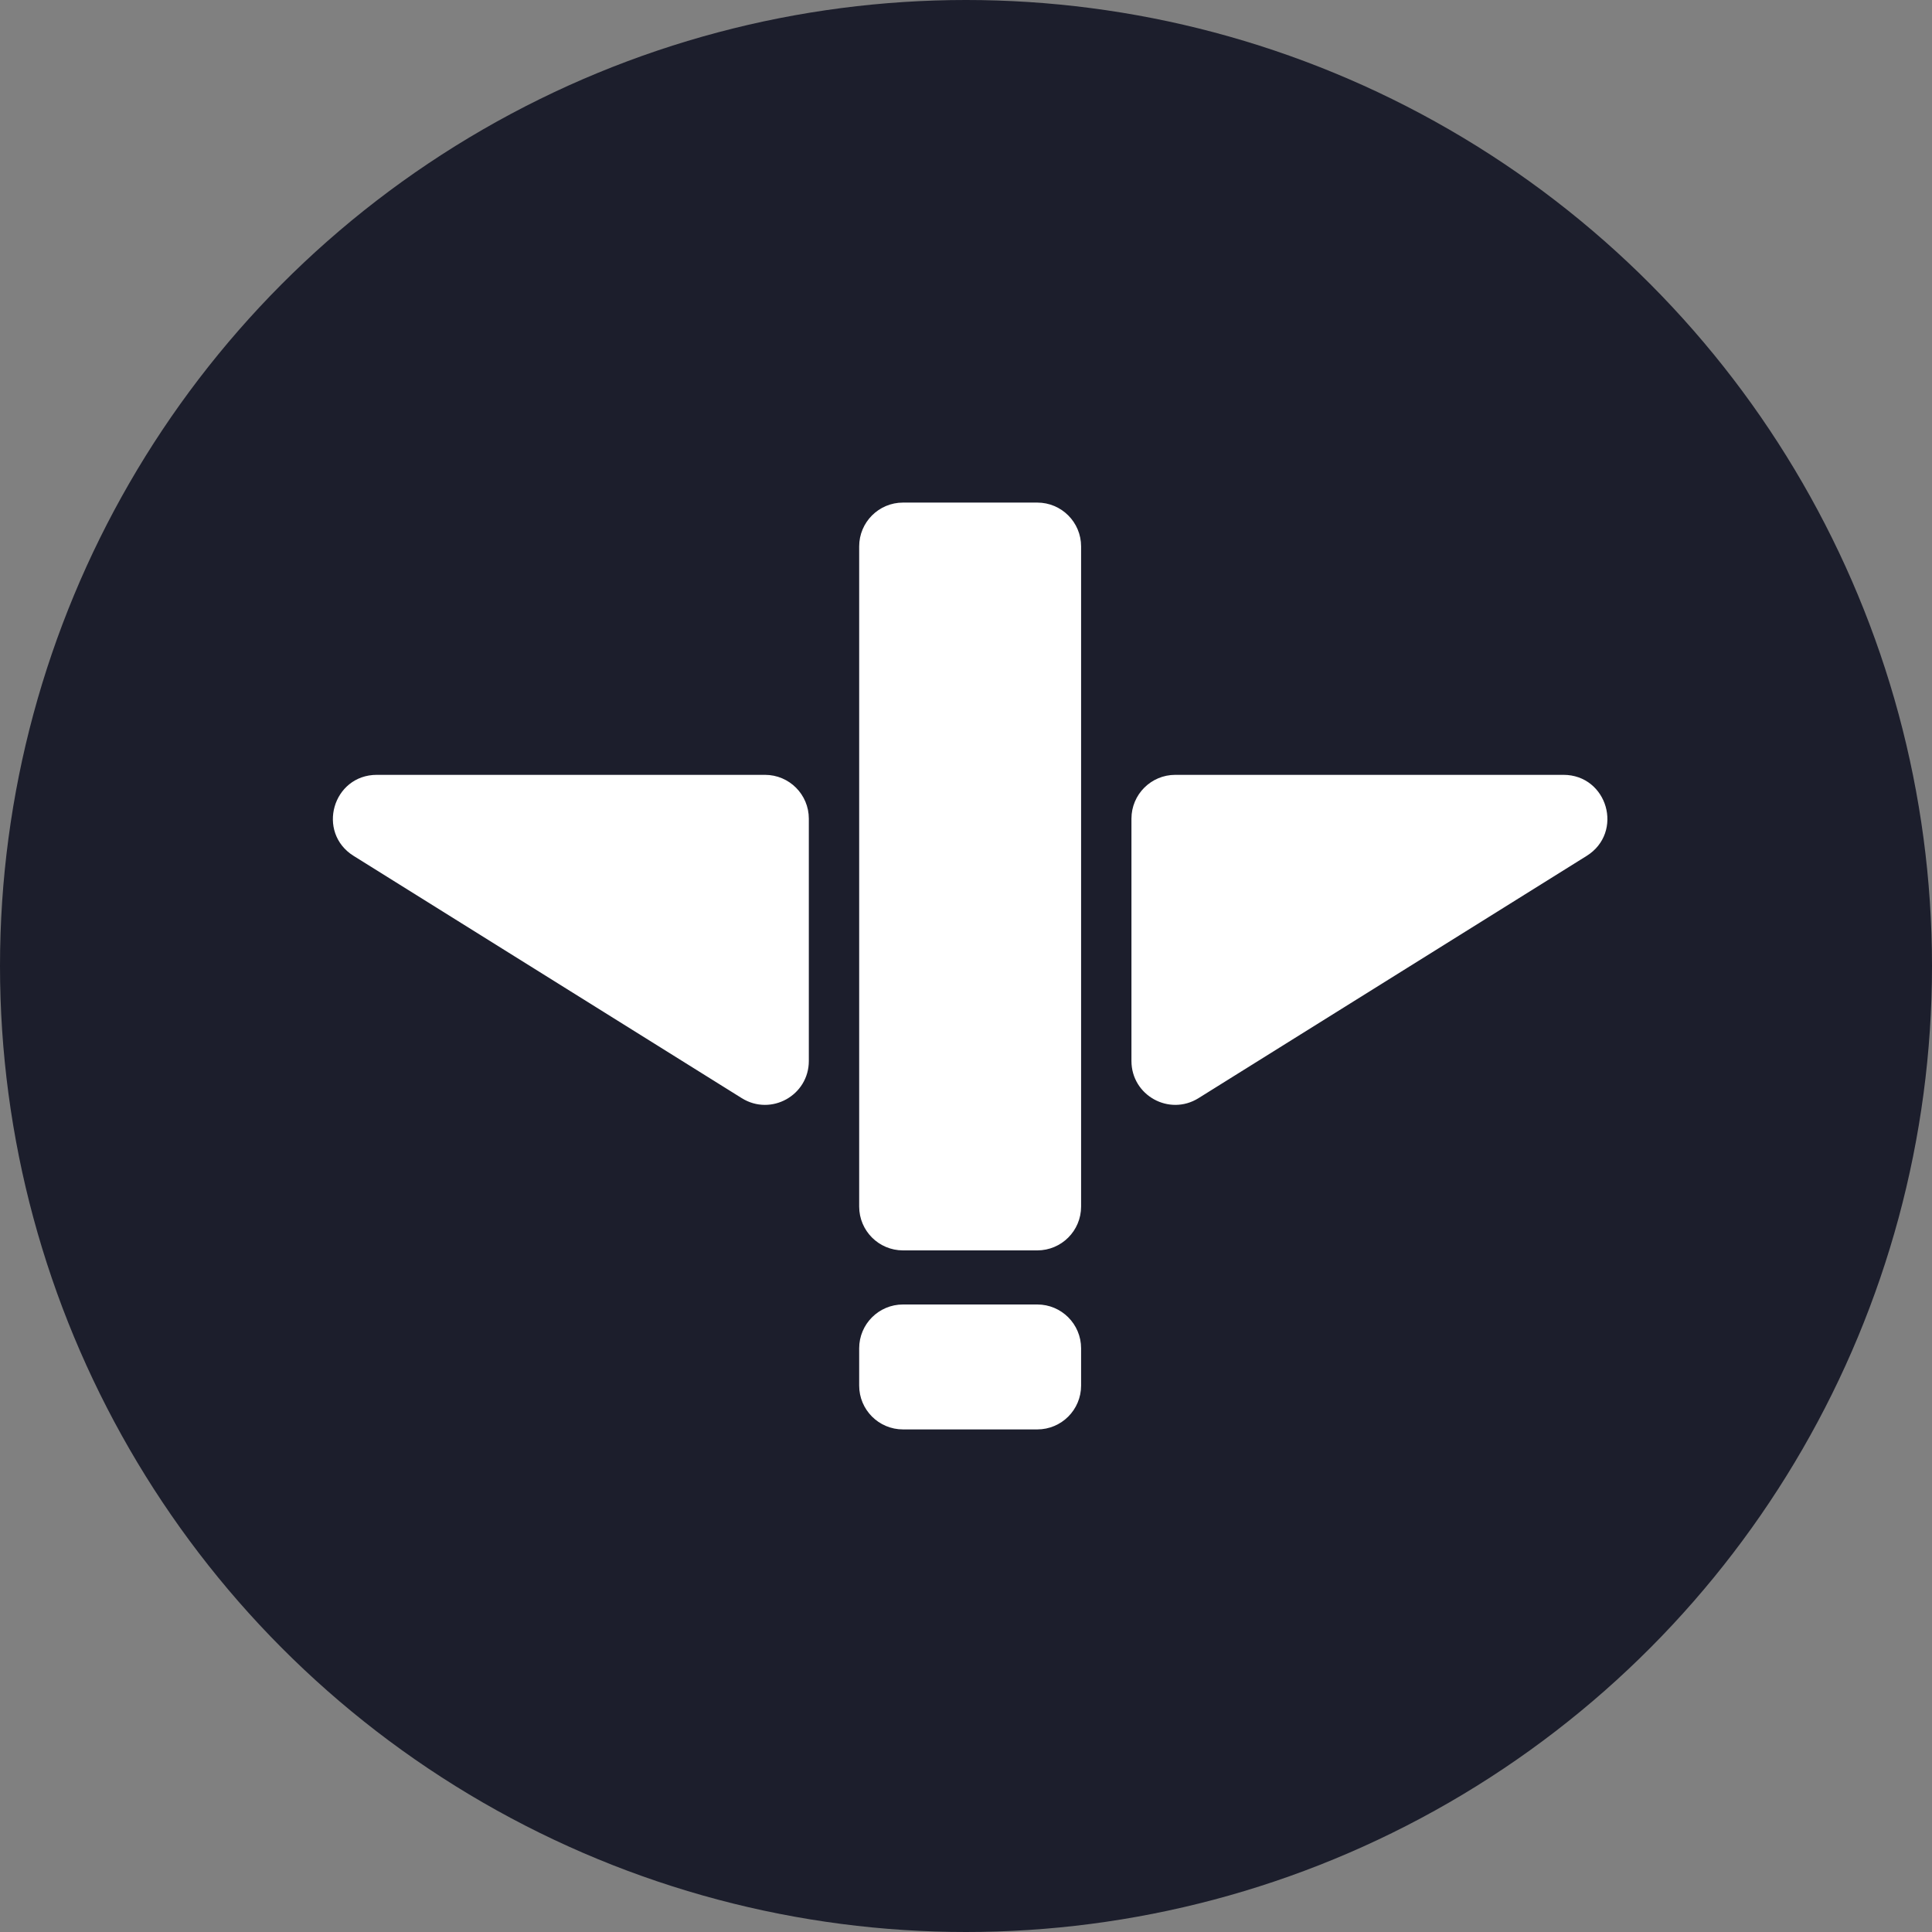 <svg width="148" height="148" viewBox="0 0 148 148" fill="none" xmlns="http://www.w3.org/2000/svg">
<rect x="0" y="0" width="148" height="148" fill="#808080" stroke="none"/>
<circle cx="74" cy="74" r="74" fill="#1C1E2C"/>
<path d="M121.285 65.138C123.721 63.618 122.644 59.857 119.772 59.857H90.031C88.454 59.857 87.174 61.136 87.174 62.714V81.277C87.174 83.521 89.641 84.889 91.544 83.701L121.285 65.138Z" fill="white"/>
<path d="M66.317 41.857C66.317 40.279 67.596 39 69.174 39H79.46C81.038 39 82.317 40.279 82.317 41.857V92.429C82.317 94.007 81.038 95.286 79.46 95.286H69.174C67.596 95.286 66.317 94.007 66.317 92.429V41.857Z" fill="white"/>
<path d="M61.46 62.714C61.46 61.136 60.181 59.857 58.603 59.857H28.862C25.991 59.857 24.913 63.618 27.349 65.138L57.09 83.701C58.993 84.889 61.46 83.521 61.46 81.277V62.714Z" fill="white"/>
<path d="M69.174 100.429C67.596 100.429 66.317 101.708 66.317 103.286V106.143C66.317 107.721 67.596 109 69.174 109H79.46C81.038 109 82.317 107.721 82.317 106.143V103.286C82.317 101.708 81.038 100.429 79.46 100.429H69.174Z" fill="white"/>
<path d="M121.285 65.138C123.721 63.618 122.644 59.857 119.772 59.857H90.031C88.454 59.857 87.174 61.136 87.174 62.714V81.277C87.174 83.521 89.641 84.889 91.544 83.701L121.285 65.138Z" stroke="white"/>
<path d="M66.317 41.857C66.317 40.279 67.596 39 69.174 39H79.46C81.038 39 82.317 40.279 82.317 41.857V92.429C82.317 94.007 81.038 95.286 79.46 95.286H69.174C67.596 95.286 66.317 94.007 66.317 92.429V41.857Z" stroke="white"/>
<path d="M61.46 62.714C61.46 61.136 60.181 59.857 58.603 59.857H28.862C25.991 59.857 24.913 63.618 27.349 65.138L57.09 83.701C58.993 84.889 61.46 83.521 61.46 81.277V62.714Z" stroke="white"/>
<path d="M69.174 100.429C67.596 100.429 66.317 101.708 66.317 103.286V106.143C66.317 107.721 67.596 109 69.174 109H79.46C81.038 109 82.317 107.721 82.317 106.143V103.286C82.317 101.708 81.038 100.429 79.46 100.429H69.174Z" stroke="white"/>
</svg>
